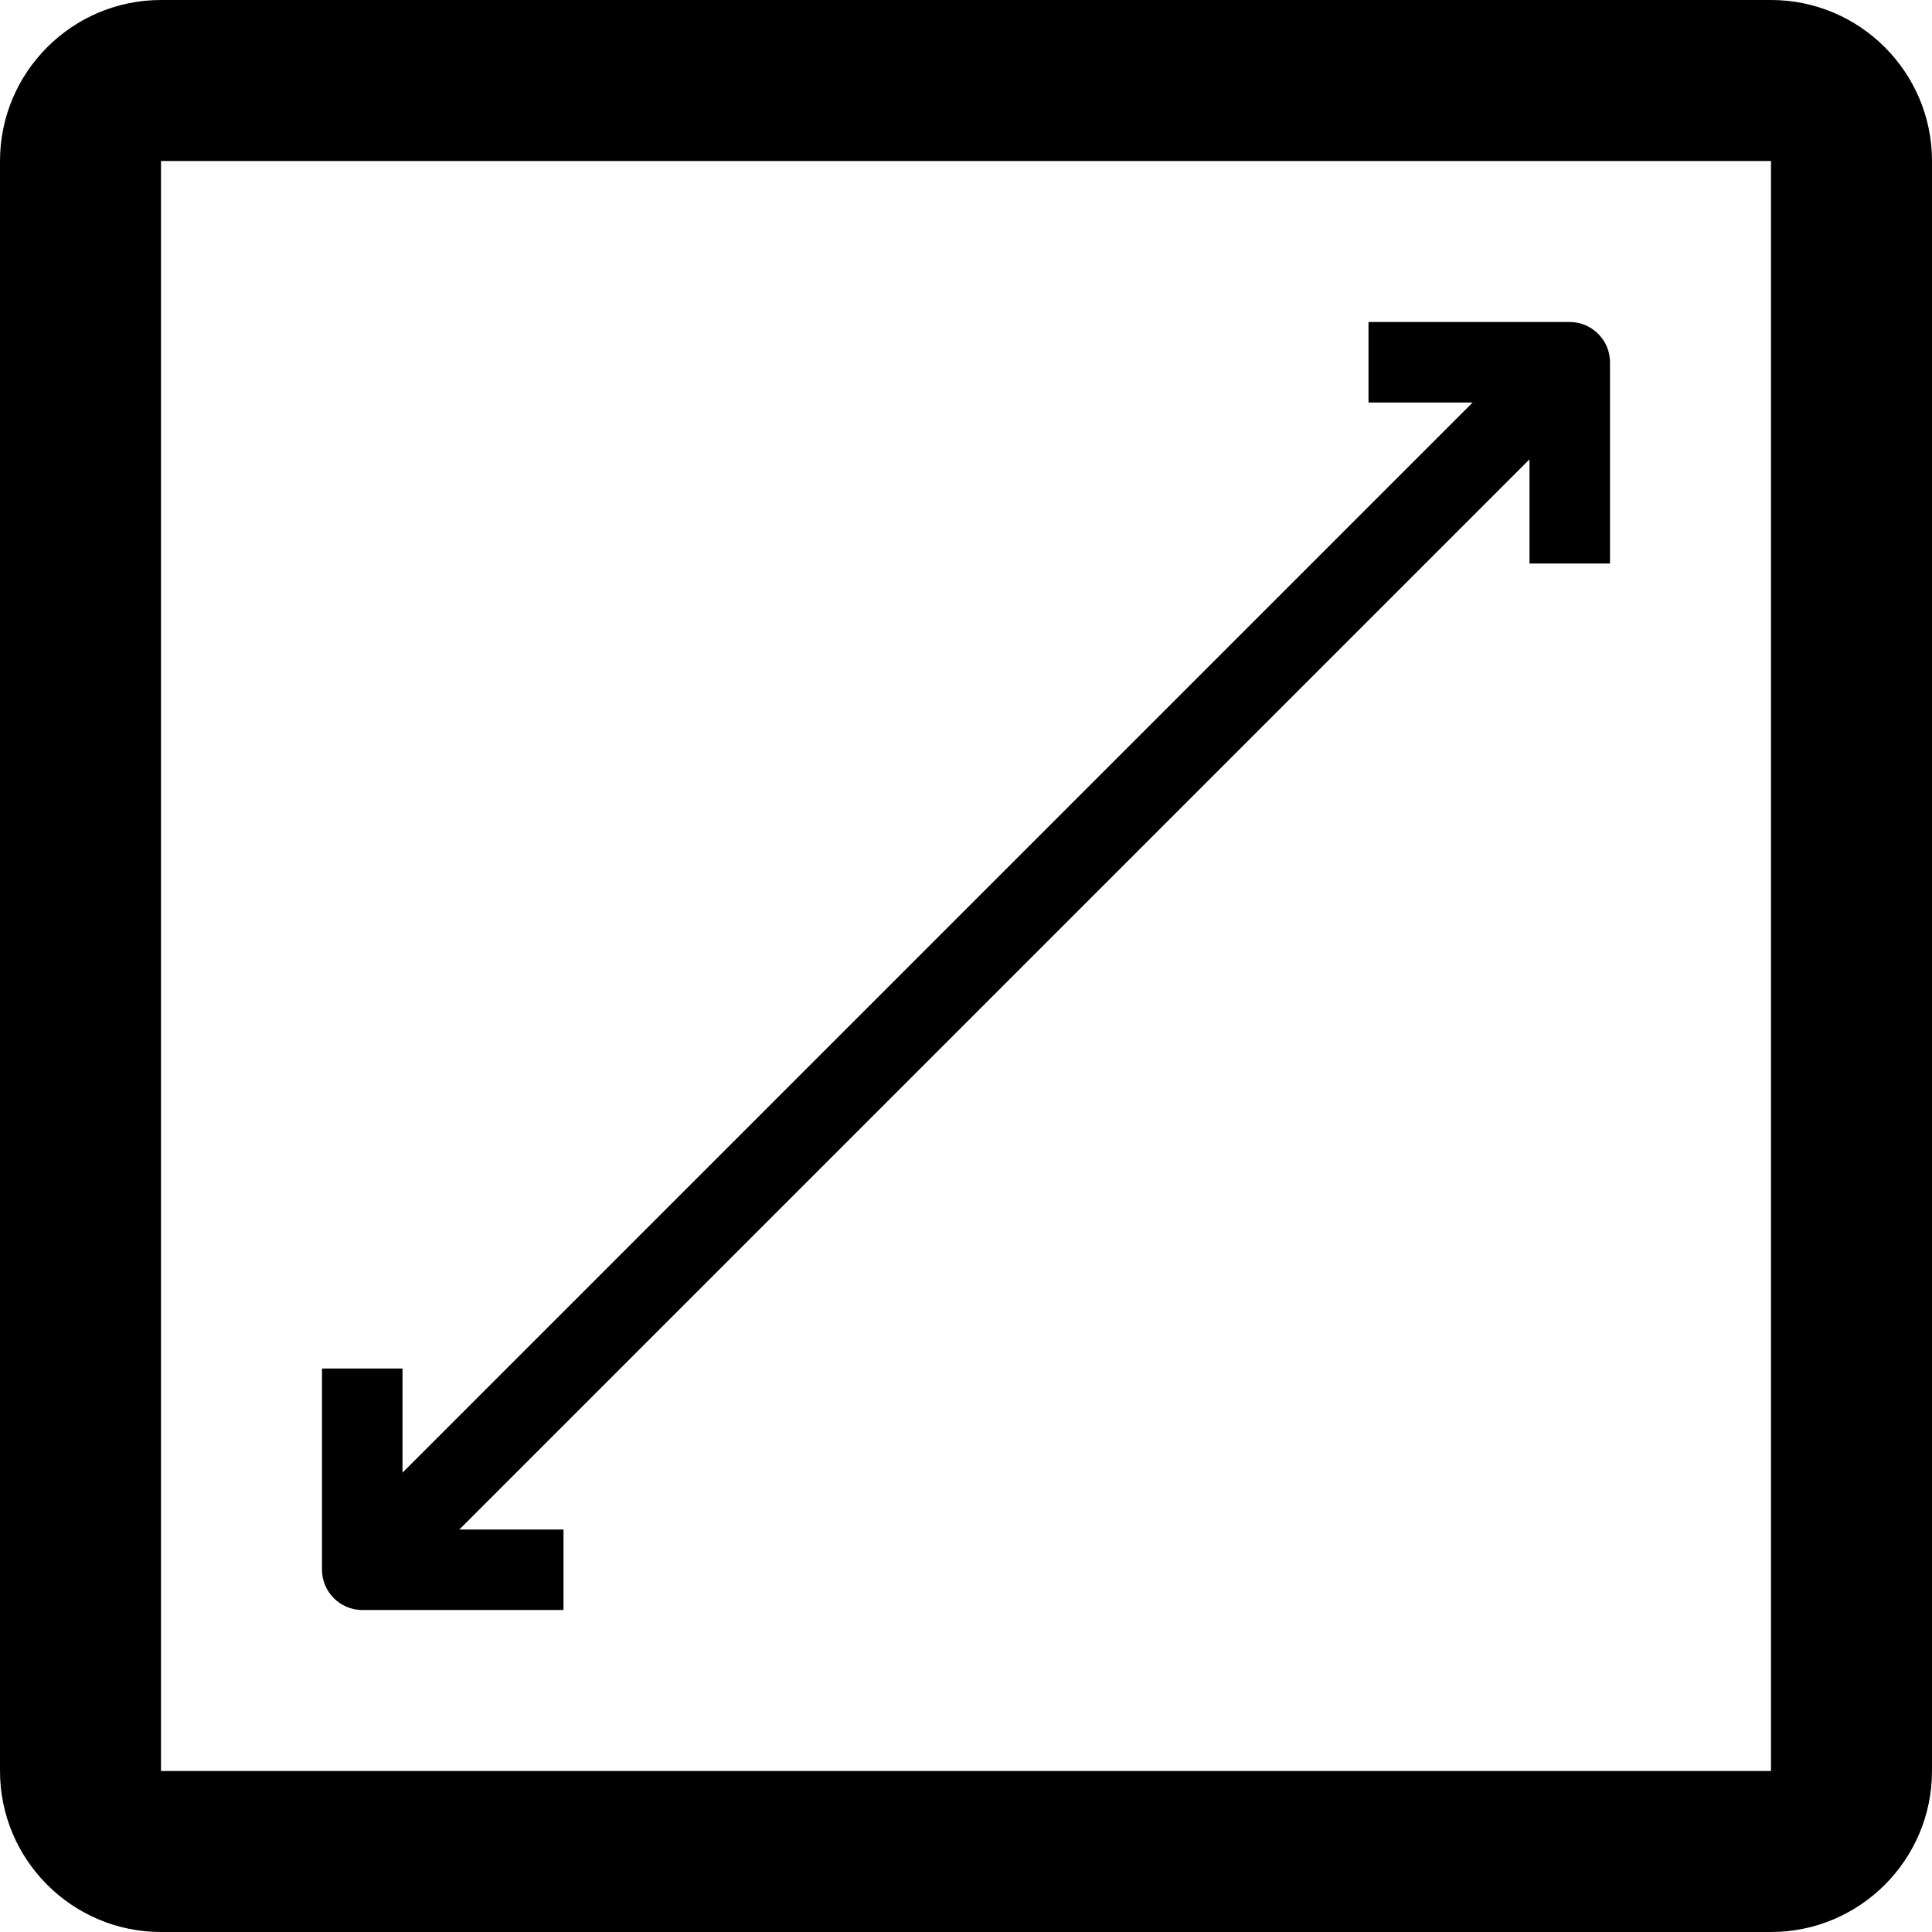 <svg version="1.1" xmlns="http://www.w3.org/2000/svg" width="24" height="24" viewBox="0 0 24 24" id="ExpandSquare2Icon">
  <path d="M22 0h-20c-1.103 0-2 0.897-2 2v20c0 1.103 0.897 2 2 2h20c1.103 0 2-0.897 2-2v-20c0-1.103-0.897-2-2-2zM22 22h-20v-20h20v20c0.003 0 0 0 0 0z" ></path>
  <path d="M19.5 4h-2.5v1h1.294l-13.294 13.294v-1.294h-1v2.5c0 0.275 0.225 0.5 0.5 0.5h2.5v-1h-1.294l13.294-13.294v1.294h1v-2.5c0-0.275-0.225-0.5-0.5-0.5z" ></path>
</svg>

